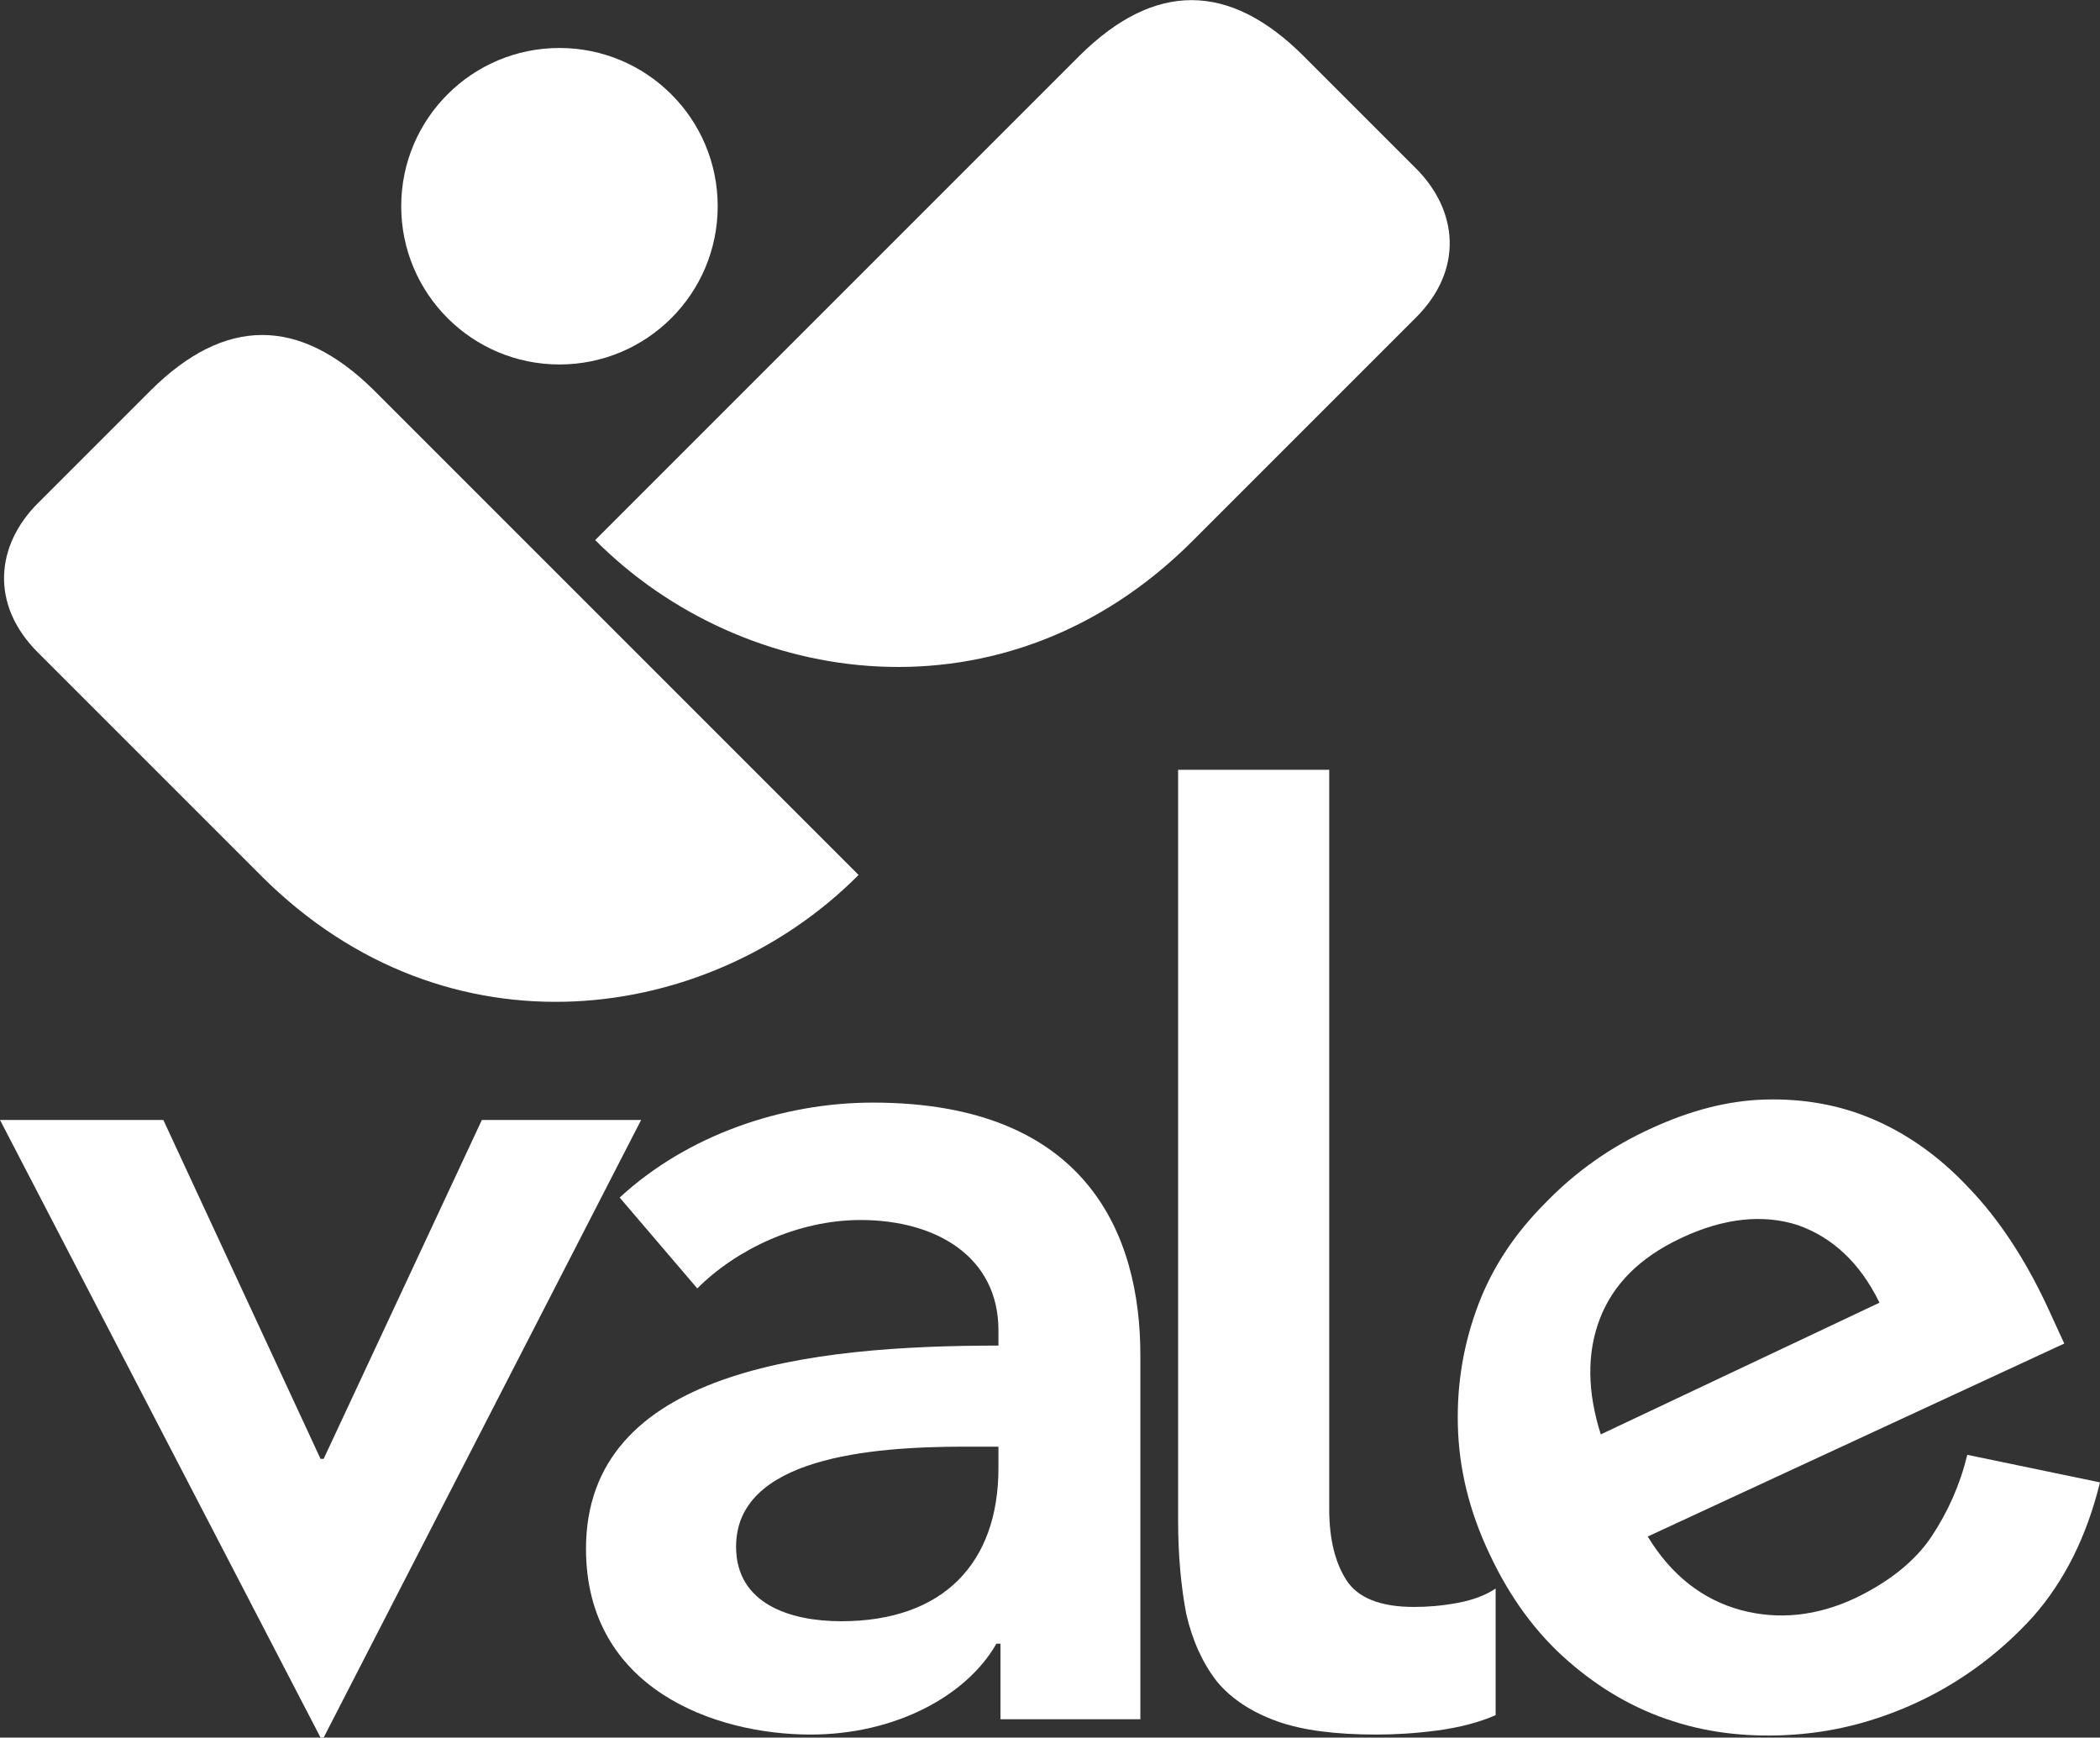 <?xml version="1.0" encoding="utf-8"?>
<!-- Generator: Adobe Illustrator 18.1.0, SVG Export Plug-In . SVG Version: 6.00 Build 0)  -->
<svg version="1.1" id="Capa_1" xmlns="http://www.w3.org/2000/svg" xmlns:xlink="http://www.w3.org/1999/xlink" x="0px" y="0px"
	 viewBox="0 0 205.7 170.2" enable-background="new 0 0 205.7 170.2" xml:space="preserve">
<rect x="0" y="0" width="205.7" height="170.2" fill="#333333" stroke="none"/>
<g>
	<g>
		<path fill="#FFFFFF" d="M14.7,38.3c-3.4,3.4-7.5,7.5-11,11c-4.1,4.1-4.7,9.9,0,14.6c5,5,12.5,12.5,21.9,21.9
			c18.3,18.3,44,14.5,58.5-0.1c0,0-40.2-40.2-47.5-47.5C29.3,31,22,31,14.7,38.3z"/>
		<path fill="#FFFFFF" d="M127.7,5.5c3.4,3.4,7.5,7.5,11,11c4.1,4.1,4.7,9.9,0,14.6c-5,5-12.5,12.5-21.9,21.9
			c-18.3,18.3-44,14.5-58.5-0.1c0,0,40.2-40.2,47.5-47.5C113.1-1.8,120.4-1.8,127.7,5.5z"/>
		<circle fill="#FFFFFF" cx="54.8" cy="20.2" r="15.5"/>
	</g>
	<g>
		<path fill="#FFFFFF" d="M130.2,147.8c0,3,0.6,5.3,1.7,7c1.1,1.7,3.3,2.6,6.6,2.6c1.3,0,2.7-0.1,4.3-0.4c1.6-0.3,2.8-0.8,3.7-1.4
			V168c-1.6,0.7-3.5,1.2-5.7,1.5c-2.3,0.3-4.2,0.4-6,0.4c-3.9,0-7.2-0.4-9.7-1.3c-2.5-0.9-4.5-2.2-5.9-3.9c-1.4-1.8-2.4-4-3-6.6
			c-0.5-2.6-0.8-5.7-0.8-9.1V75.4h14.8V147.8z"/>
		<path fill="#FFFFFF" d="M161.4,150.5c2.3,3.8,5.4,6.2,9.1,7.2c3.7,1,7.5,0.6,11.3-1.2c3.3-1.6,5.8-3.6,7.4-6
			c1.6-2.4,2.8-5.1,3.5-8l13,2.7c-1.3,5.3-3.5,9.7-6.6,13.2c-3.1,3.4-6.8,6.2-11,8.2c-4,1.9-8.1,3-12.3,3.3
			c-4.2,0.3-8.2-0.1-11.9-1.3c-3.8-1.2-7.2-3.2-10.3-5.9c-3.1-2.7-5.7-6.2-7.7-10.5c-2-4.2-3-8.4-3.1-12.6c-0.1-4.2,0.6-8.1,2-11.8
			c1.4-3.7,3.6-7,6.6-10c2.9-3,6.4-5.5,10.4-7.3c3.7-1.7,7.4-2.7,11.1-2.8c3.7-0.1,7.2,0.5,10.5,1.9c3.3,1.4,6.5,3.6,9.4,6.7
			c2.9,3,5.5,6.9,7.7,11.6l1.7,3.7L161.4,150.5z M184.1,127.6c-1.9-3.9-4.6-6.4-8-7.6c-3.4-1.1-7.3-0.7-11.5,1.3
			c-4,1.9-6.6,4.5-7.9,7.9c-1.3,3.4-1.2,7.2,0.1,11.3L184.1,127.6z"/>
		<path fill="#FFFFFF" d="M98,161h-0.4c-2.9,5.1-9.9,8.9-18.2,8.9c-9.4,0-22-4.5-22-18.2c0-17.5,22-19.9,40.4-19.9v-1.5
			c0-7.2-6.1-10.8-13.5-10.8c-6.2,0-12.2,2.9-16,6.7l-7.6-8.9c6.6-6.1,15.9-9.3,24.8-9.3c21,0,26.2,13,26.2,24.7v35.7H98V161z
			 M97.8,141.7h-3.3c-9.3,0-22.4,1.1-22.4,9.8c0,5.6,5.3,7.3,10.3,7.3c10,0,15.4-5.7,15.4-15V141.7z"/>
		<polygon fill="#FFFFFF" points="0,109.7 31.4,170.2 31.7,170.2 62.8,109.7 47.2,109.7 31.7,142.9 31.4,142.9 16,109.7 		"/>
	</g>
</g>
</svg>

